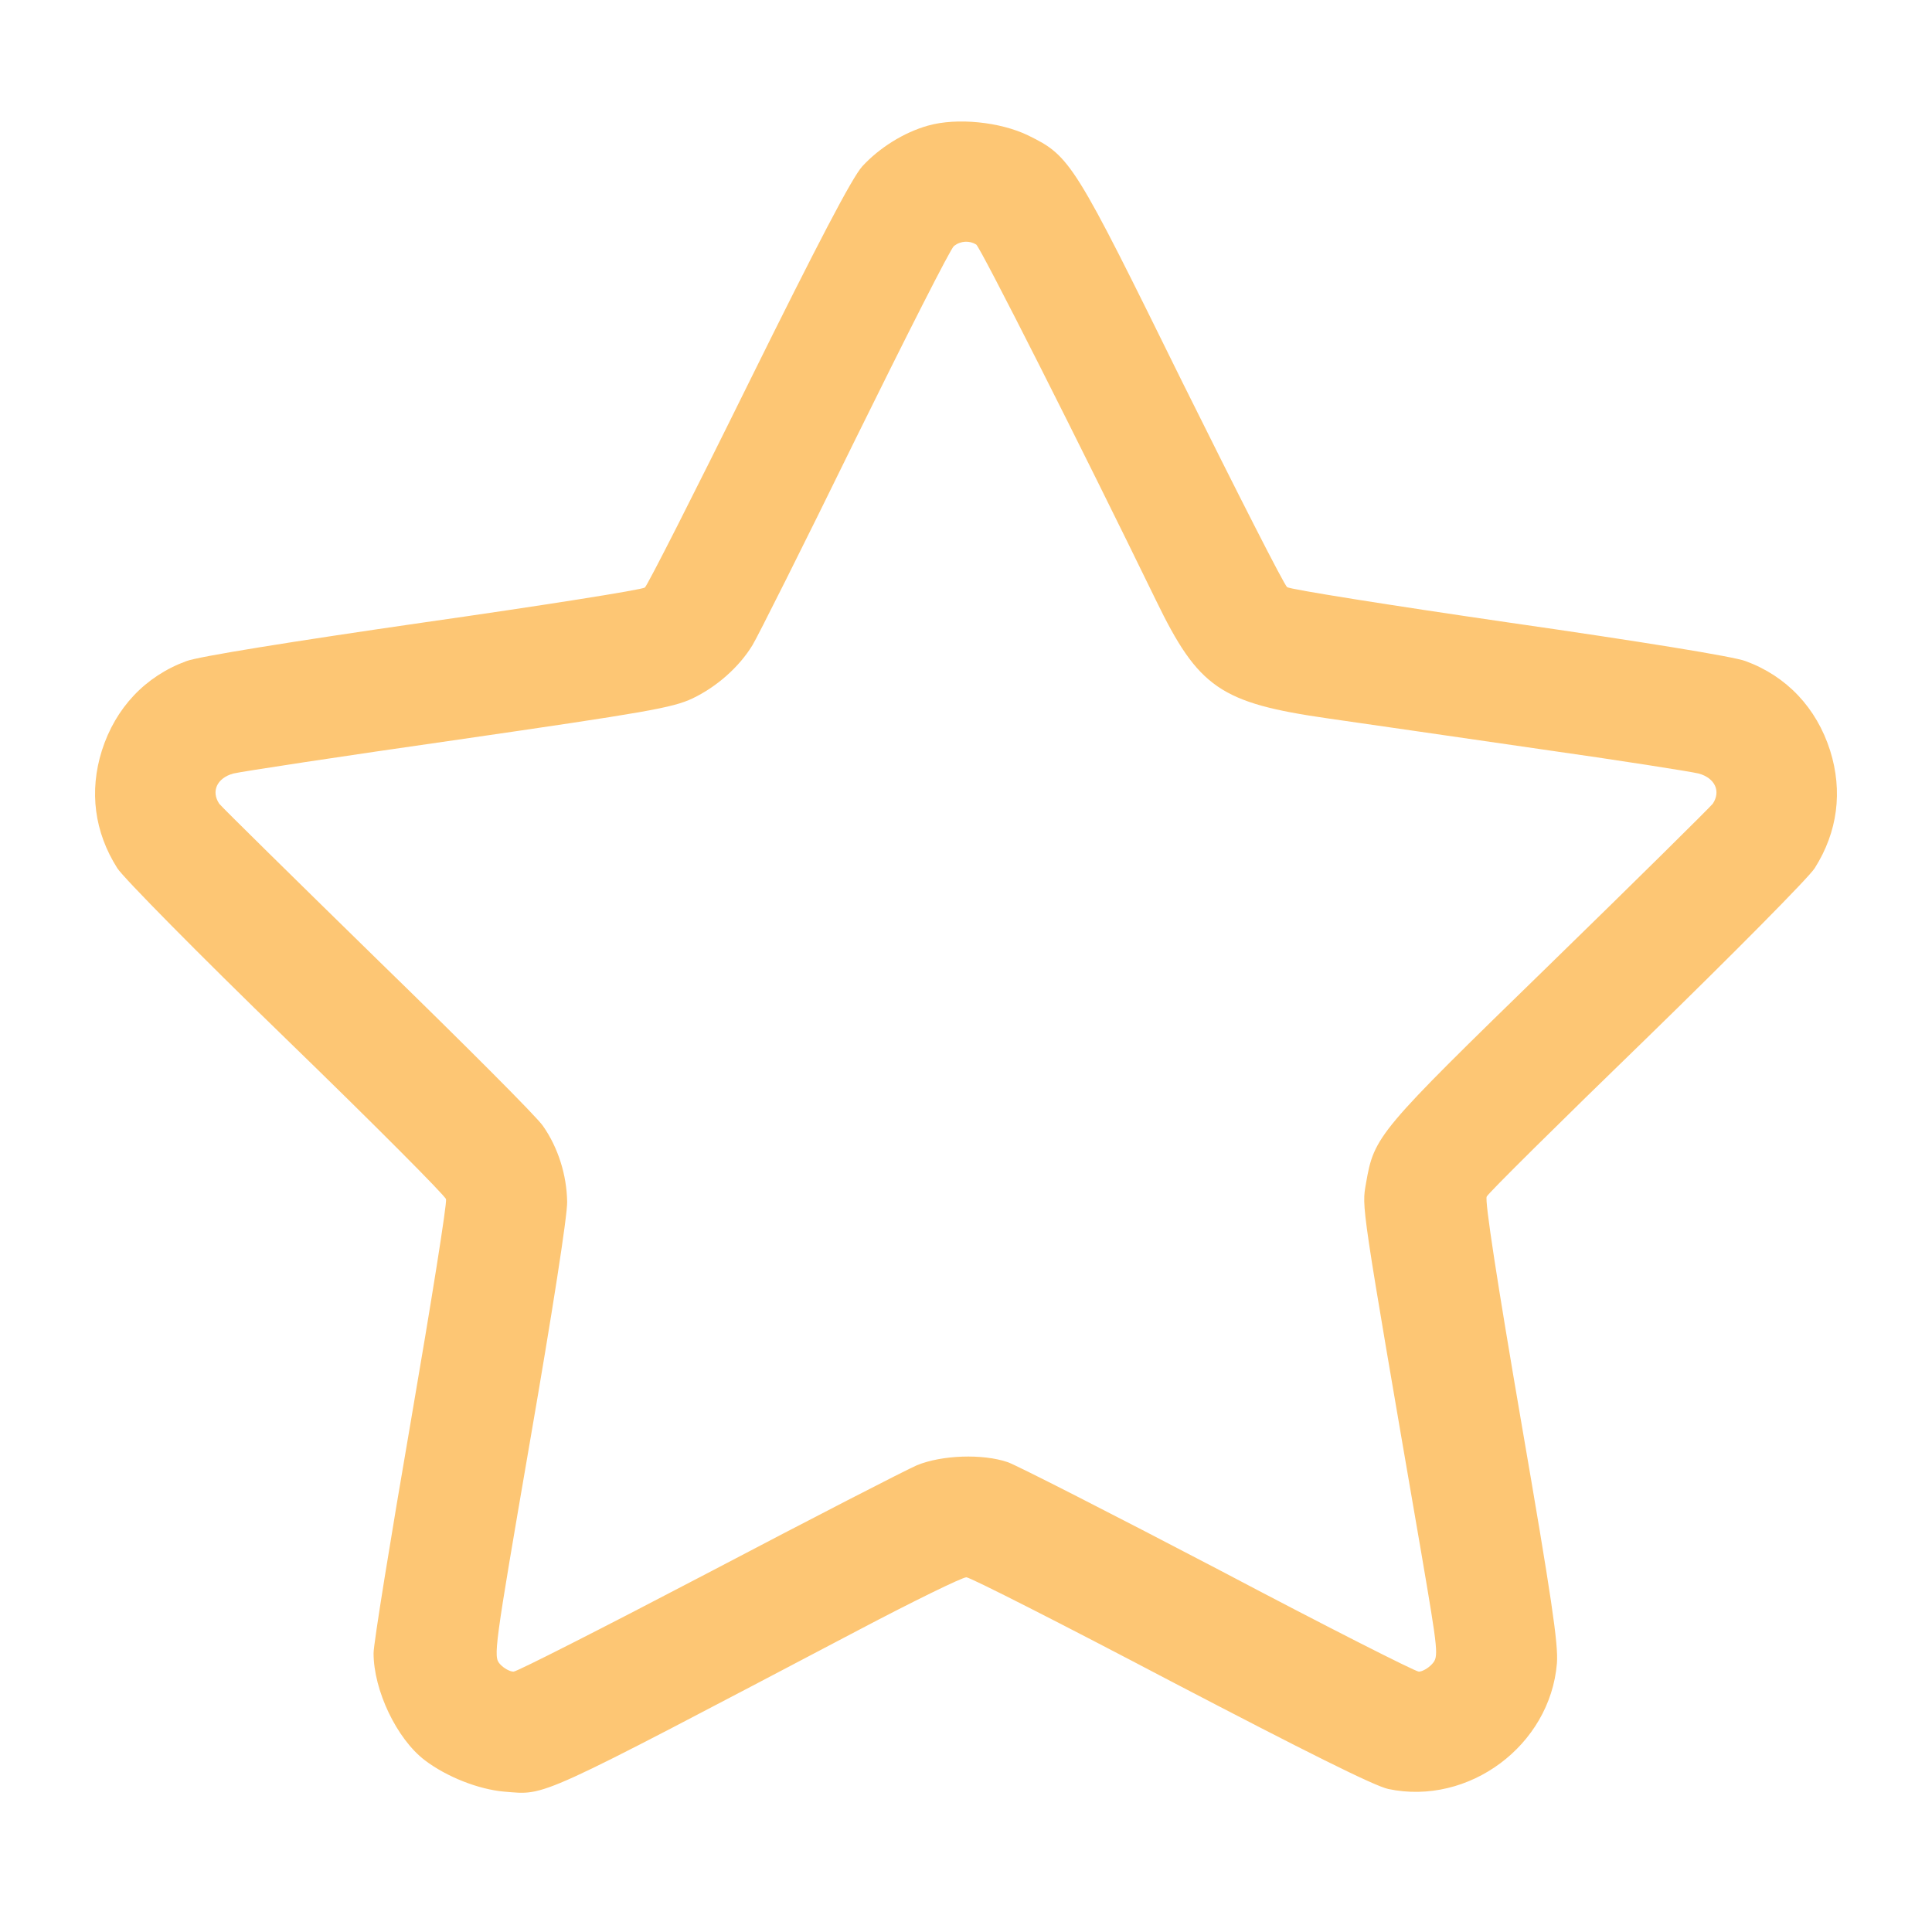 <?xml version="1.0" standalone="no"?>
<!DOCTYPE svg PUBLIC "-//W3C//DTD SVG 20010904//EN"
 "http://www.w3.org/TR/2001/REC-SVG-20010904/DTD/svg10.dtd">
<svg version="1.0" xmlns="http://www.w3.org/2000/svg"
 width="512pt" height="512pt" viewBox="0 0 512 512"
 preserveAspectRatio="xMidYMid meet">

<g transform="translate(0,512) scale(0.1,-0.1)"
fill="#FDC674" stroke="none">
<path d="M2459 4787 c-64 -18 -129 -59 -174 -108 -27 -30 -116 -200 -301 -574
-144 -292 -268 -536 -275 -542 -8 -6 -273 -48 -589 -93 -346 -50 -595 -90
-626 -102 -109 -40 -188 -124 -224 -237 -34 -108 -20 -216 41 -312 16 -25 217
-229 448 -453 231 -224 421 -415 423 -424 3 -10 -39 -273 -93 -587 -54 -313
-99 -591 -99 -616 0 -98 61 -227 136 -284 58 -44 142 -77 210 -83 114 -9 73
-27 937 427 148 78 277 141 288 141 10 0 254 -124 541 -275 358 -187 540 -278
577 -286 213 -45 429 115 447 333 4 51 -14 172 -95 642 -62 361 -97 586 -91
595 4 9 195 198 424 420 229 223 429 425 445 450 61 96 75 204 41 312 -36 113
-115 197 -224 237 -31 12 -278 52 -626 102 -316 46 -581 88 -589 94 -8 6 -132
250 -277 542 -288 585 -297 600 -409 655 -74 36 -189 48 -266 26z m128 -315
c11 -7 277 -533 476 -942 113 -233 171 -273 457 -314 96 -14 348 -50 560 -81
212 -30 402 -60 422 -65 43 -12 59 -47 37 -80 -8 -10 -203 -203 -434 -428
-455 -443 -463 -452 -485 -578 -11 -66 -16 -36 146 -976 46 -270 47 -278 29
-298 -10 -11 -26 -20 -35 -20 -9 0 -248 121 -530 270 -283 148 -534 276 -559
285 -67 23 -175 19 -241 -8 -30 -13 -279 -141 -553 -285 -275 -144 -507 -262
-516 -262 -10 0 -26 9 -36 20 -18 20 -16 35 80 593 58 335 99 597 98 632 -1
71 -24 144 -64 201 -15 23 -212 220 -436 438 -224 219 -414 406 -422 416 -22
33 -6 68 37 80 20 5 289 46 597 90 496 72 567 84 620 109 63 30 123 82 159
141 12 19 134 262 270 540 137 278 255 511 264 518 18 14 41 15 59 4z"/>
</g>
</svg>
